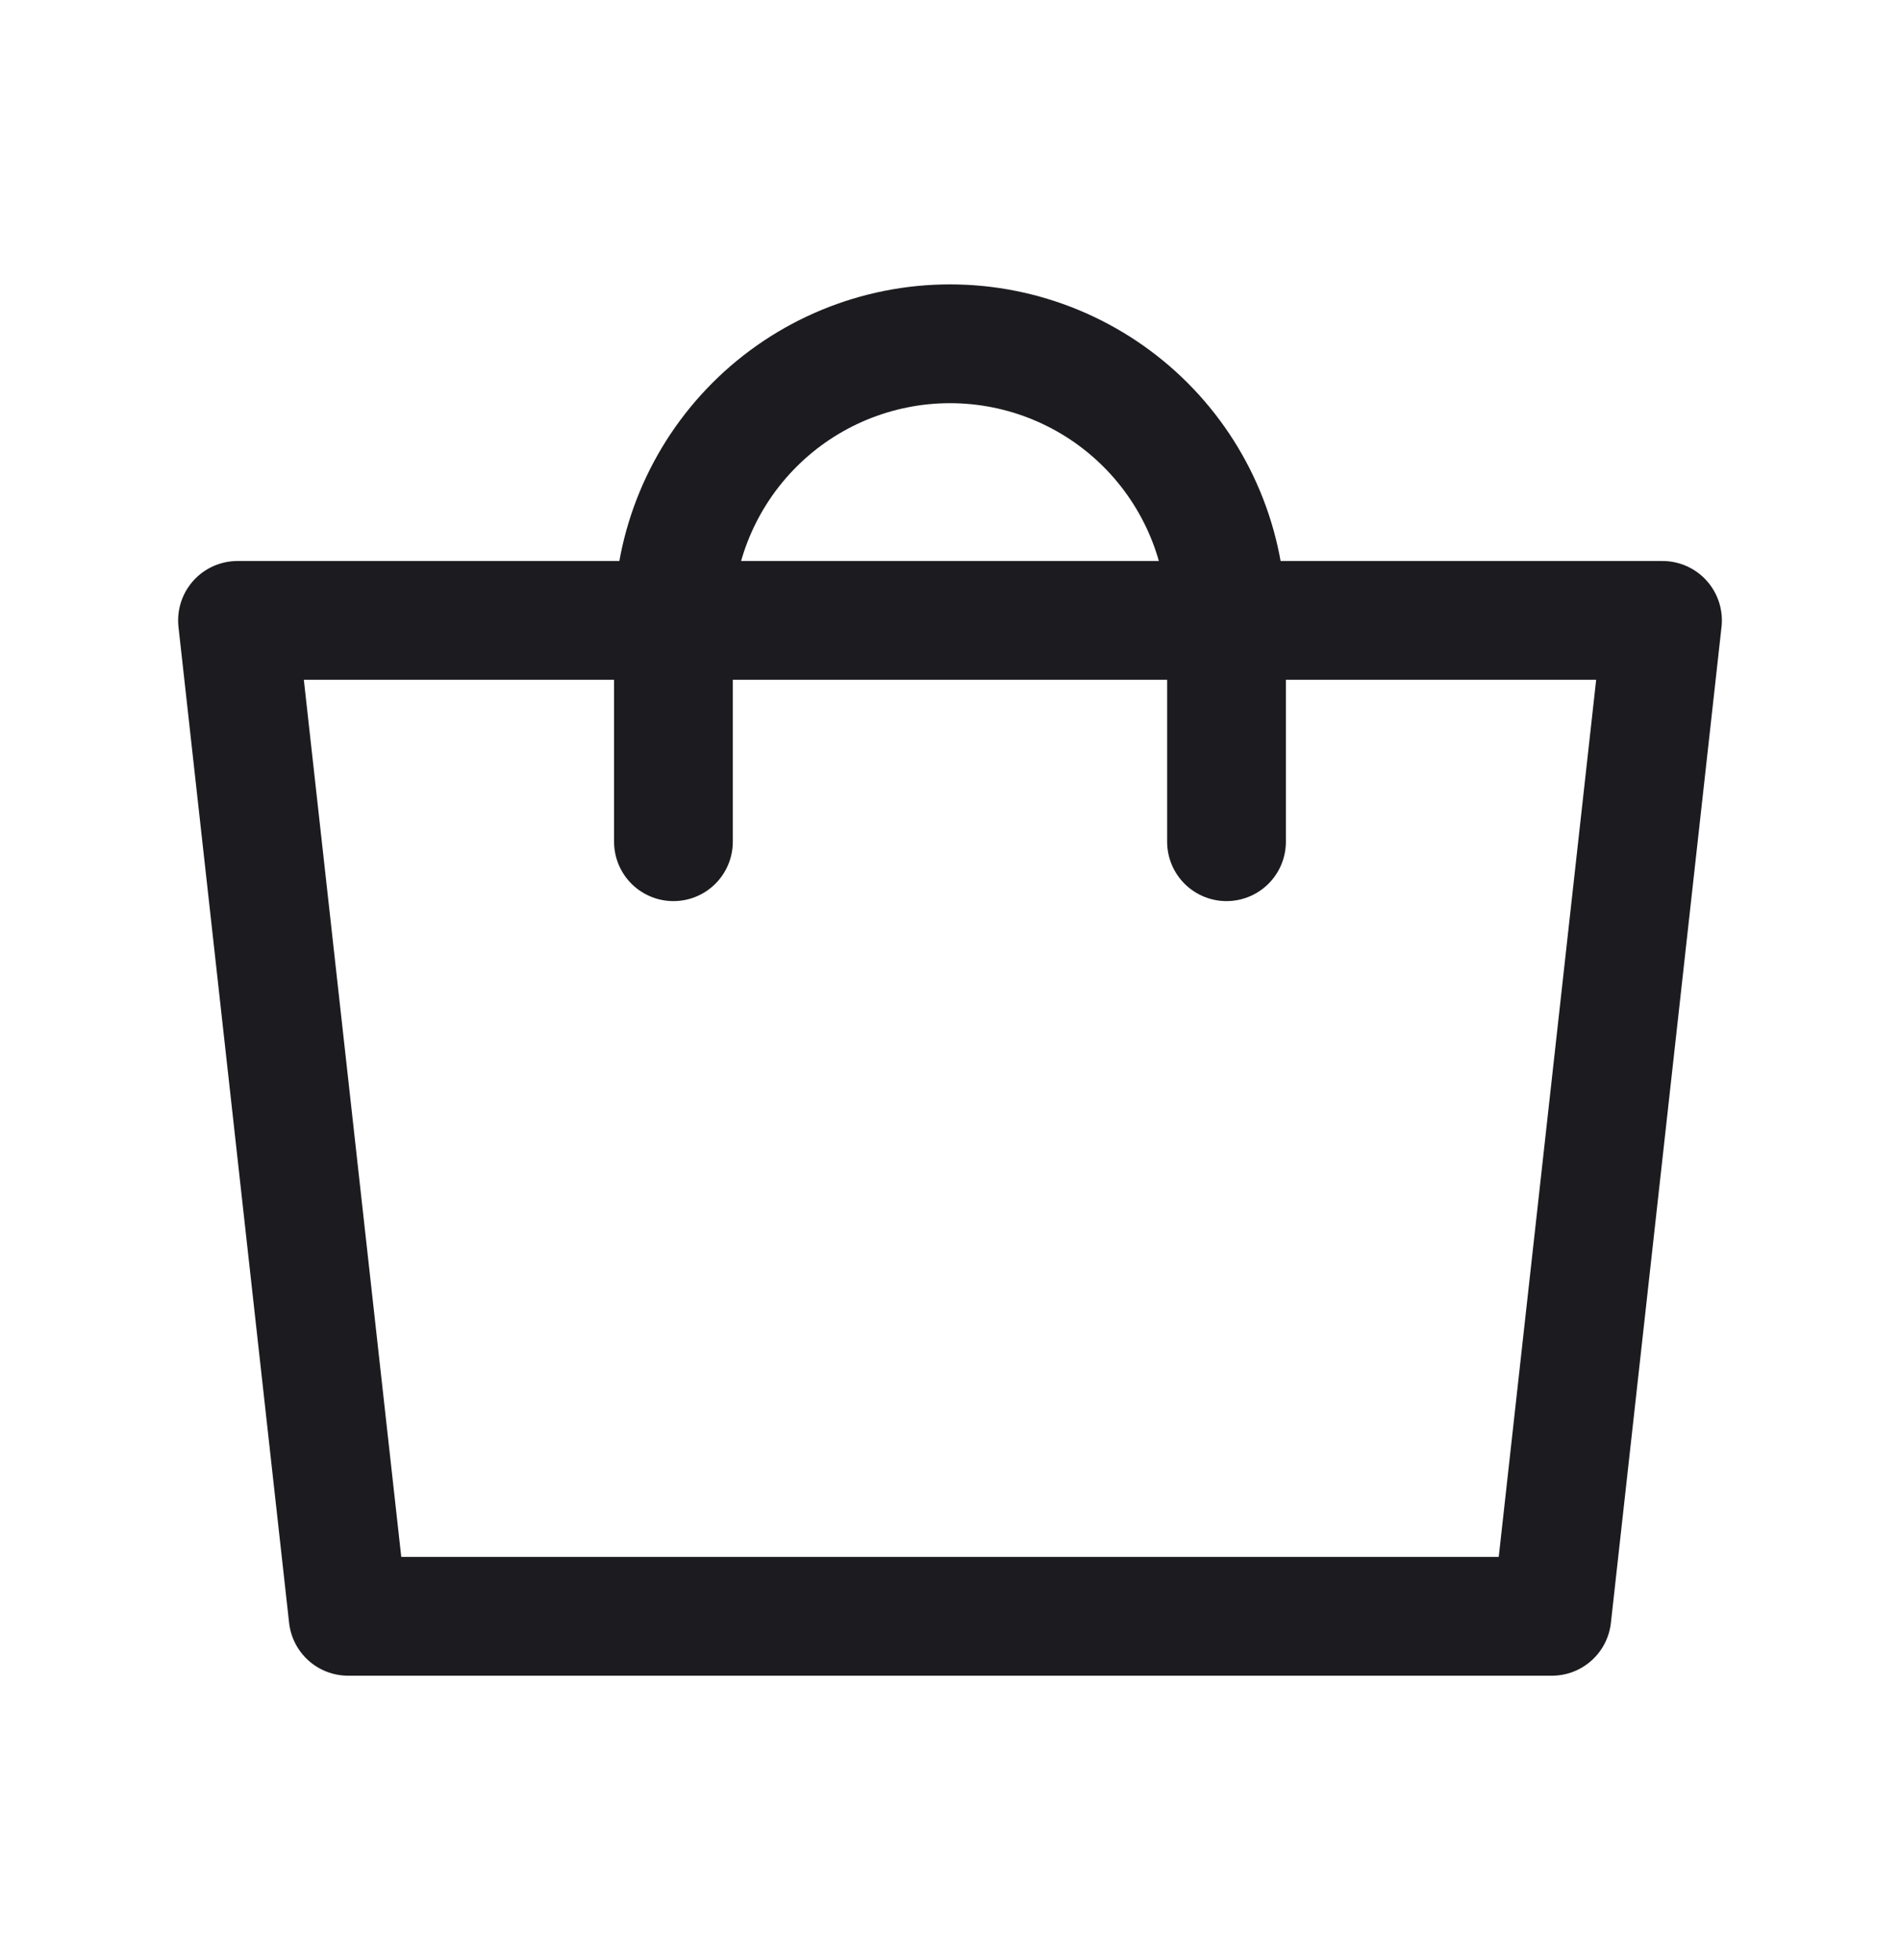 <svg width="32" height="33" viewBox="0 0 32 33" fill="none" xmlns="http://www.w3.org/2000/svg">
<path d="M11.342 14.171V10.445C11.342 9.21 11.833 8.026 12.707 7.152C13.58 6.279 14.765 5.788 16 5.788C17.235 5.788 18.42 6.279 19.293 7.152C20.167 8.026 20.657 9.21 20.657 10.445V14.171" stroke="#1C1B1F" stroke-width="2" stroke-linecap="round" stroke-linejoin="round"/>
<path d="M5.863 27.212H26.137L28 10.445H4L5.863 27.212Z" stroke="#1C1B1F" stroke-width="2" stroke-linejoin="round"/>
</svg>
